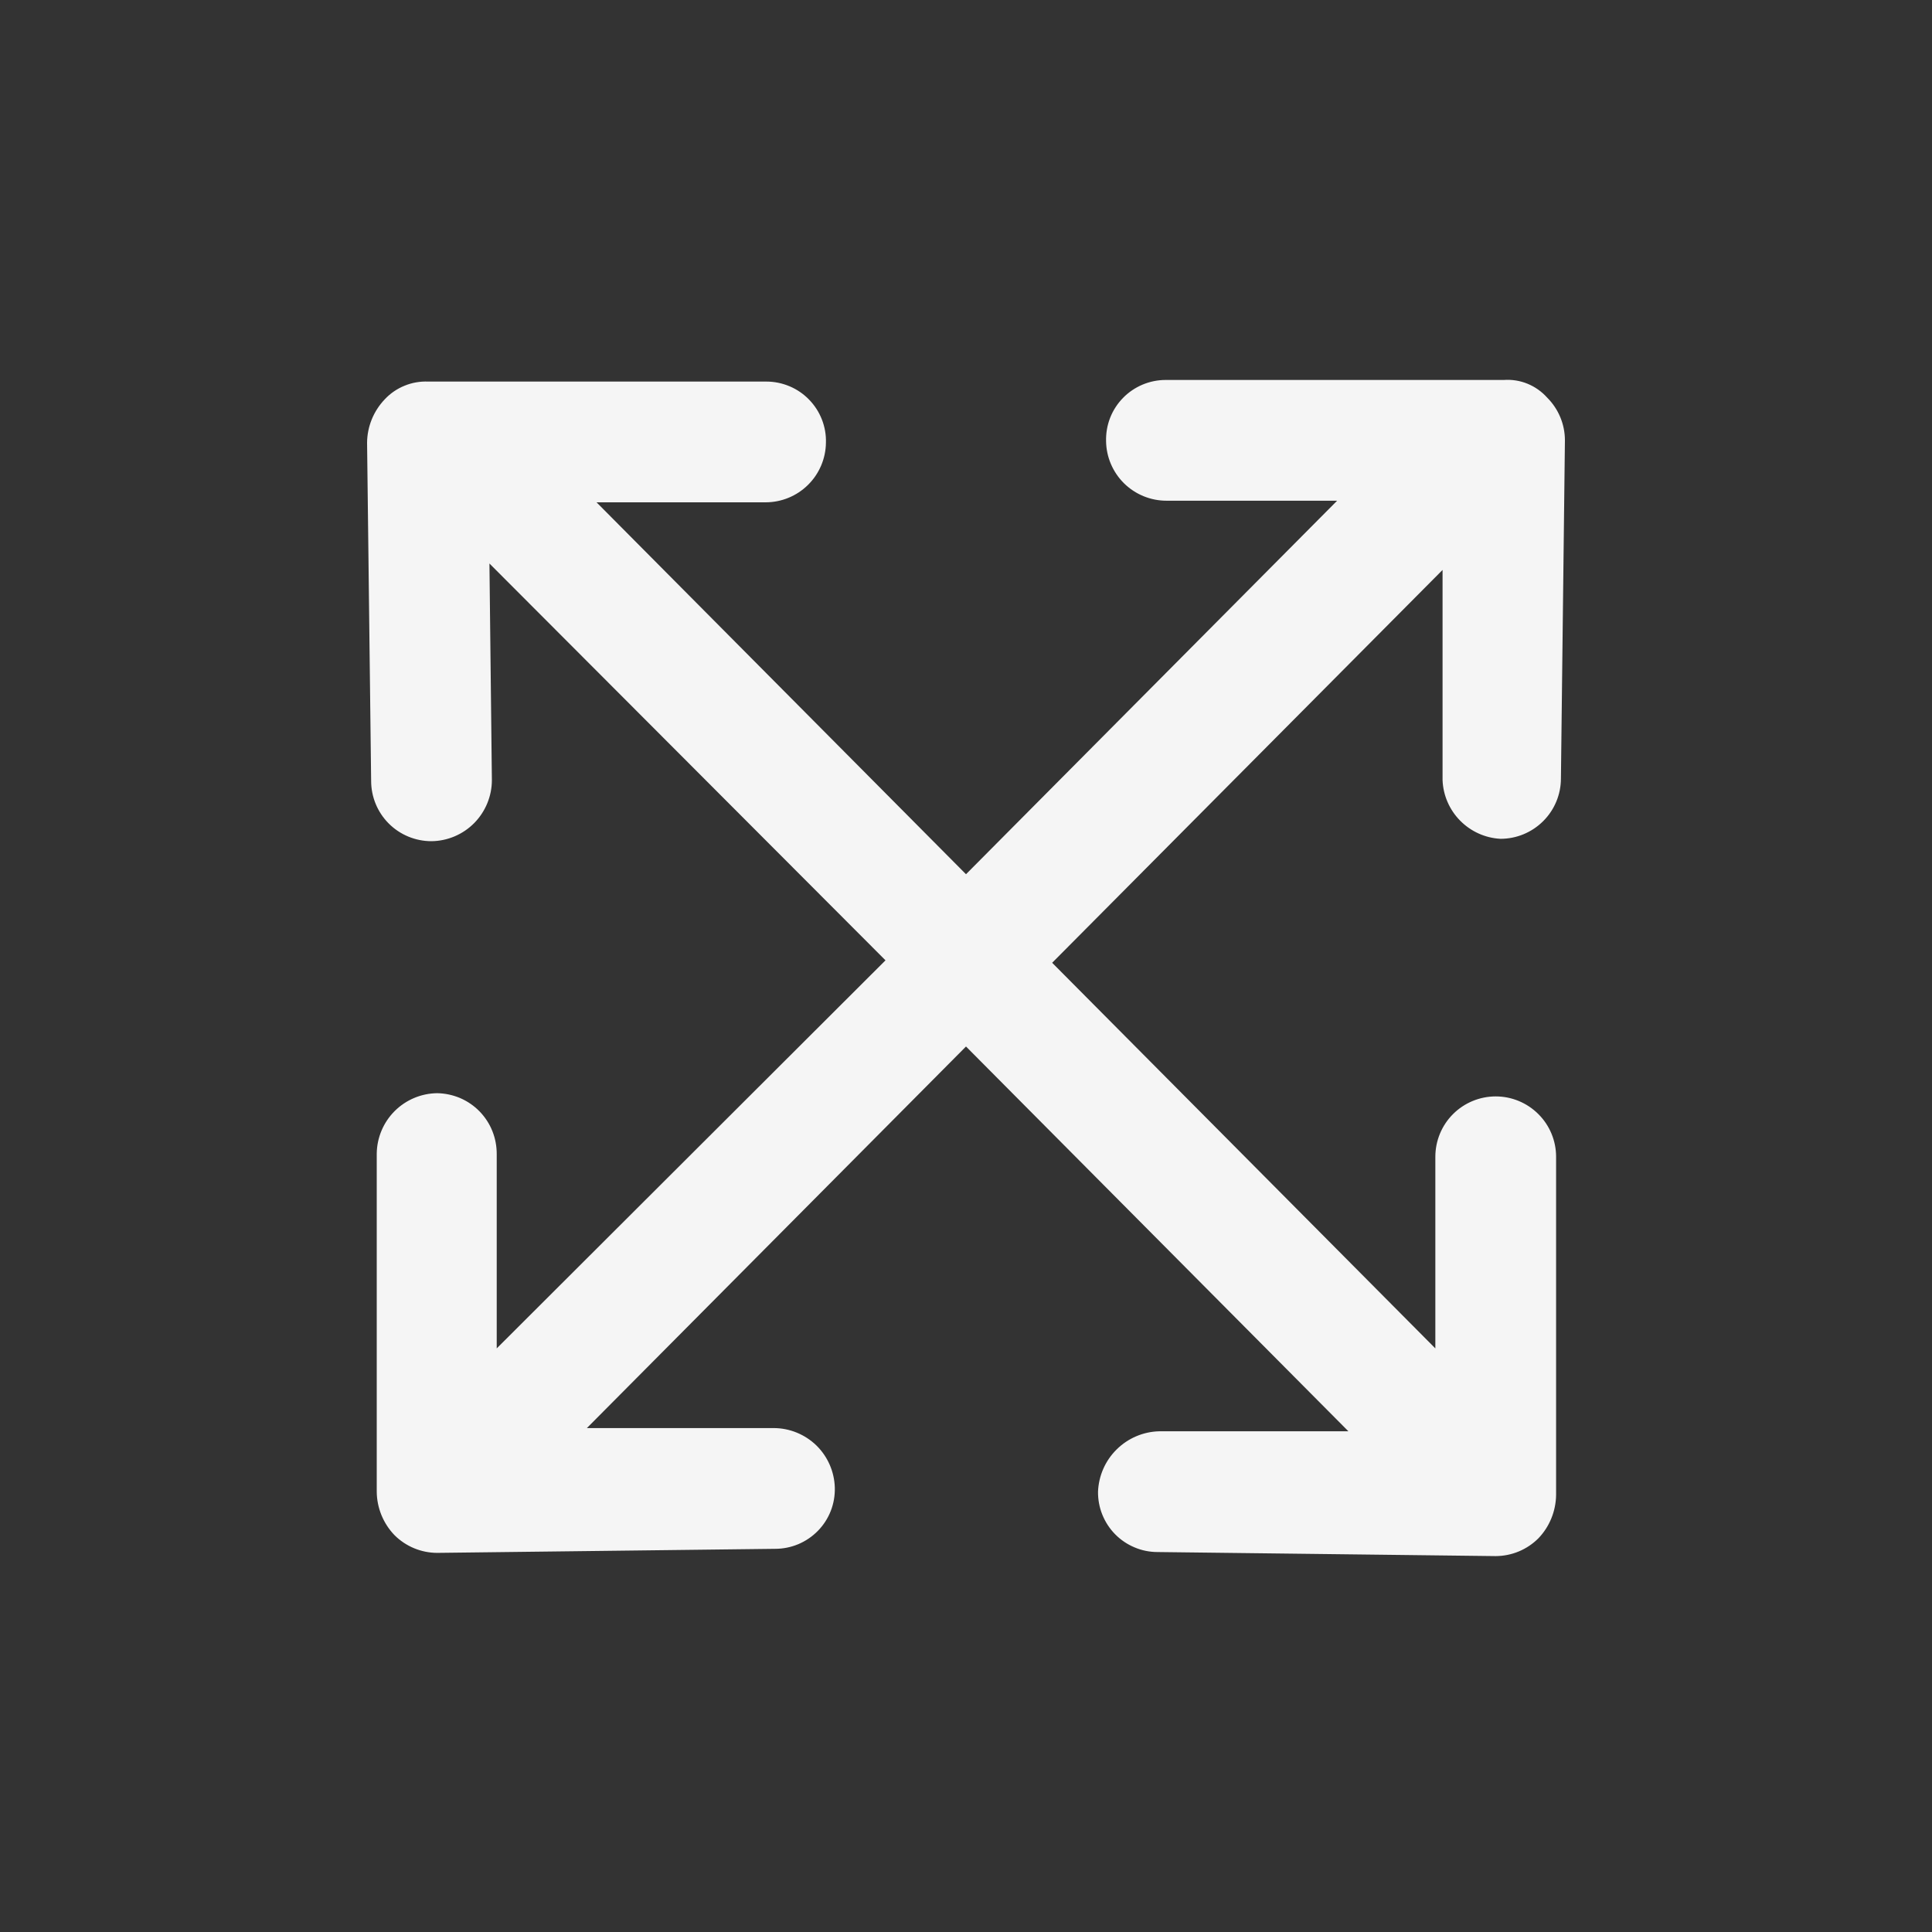<svg width="30" height="30" viewBox="0 0 30 30" fill="none" xmlns="http://www.w3.org/2000/svg">
<rect x="0" y="0" width="30" height="30" fill="#333333" stroke="none"/>
<path d="M23.3 13.025C23.549 13.025 23.787 12.926 23.963 12.75C24.139 12.575 24.238 12.336 24.238 12.088L24.3 6.838C24.3 6.589 24.201 6.351 24.025 6.175C23.941 6.081 23.837 6.007 23.72 5.959C23.603 5.911 23.476 5.891 23.35 5.9H18.1C17.977 5.9 17.854 5.925 17.74 5.973C17.627 6.021 17.523 6.091 17.437 6.18C17.351 6.268 17.283 6.373 17.238 6.488C17.193 6.603 17.172 6.726 17.175 6.85C17.178 7.096 17.279 7.332 17.454 7.505C17.63 7.678 17.866 7.775 18.113 7.775H20.763L15 13.575L9.263 7.8H11.888C12.134 7.8 12.371 7.703 12.546 7.53C12.722 7.357 12.822 7.121 12.825 6.875C12.829 6.751 12.807 6.628 12.762 6.513C12.717 6.398 12.649 6.293 12.563 6.205C12.477 6.116 12.374 6.046 12.26 5.998C12.146 5.95 12.024 5.925 11.9 5.925H6.65C6.525 5.92 6.399 5.941 6.283 5.989C6.166 6.036 6.061 6.108 5.975 6.2C5.801 6.382 5.702 6.623 5.7 6.875L5.763 12.125C5.763 12.374 5.861 12.612 6.037 12.788C6.213 12.964 6.452 13.062 6.7 13.062C6.95 13.059 7.188 12.958 7.364 12.78C7.539 12.602 7.638 12.362 7.638 12.113L7.6 8.75L13.75 14.912L7.713 20.938V17.925C7.714 17.802 7.692 17.68 7.646 17.565C7.601 17.451 7.533 17.347 7.447 17.258C7.361 17.17 7.259 17.1 7.146 17.051C7.032 17.003 6.911 16.977 6.788 16.975V16.975C6.54 16.978 6.303 17.078 6.128 17.253C5.953 17.428 5.853 17.665 5.85 17.913V23.163C5.852 23.414 5.951 23.656 6.125 23.837C6.301 24.013 6.539 24.112 6.788 24.113V24.113L12.038 24.05C12.161 24.05 12.284 24.025 12.398 23.977C12.511 23.929 12.614 23.859 12.701 23.77C12.787 23.682 12.855 23.577 12.9 23.462C12.945 23.346 12.966 23.224 12.963 23.1C12.956 22.852 12.853 22.617 12.676 22.444C12.498 22.272 12.26 22.175 12.013 22.175H9.113L15 16.25L20.938 22.225H18C17.752 22.231 17.516 22.332 17.34 22.506C17.163 22.68 17.06 22.915 17.05 23.163C17.049 23.285 17.071 23.407 17.117 23.52C17.163 23.634 17.231 23.738 17.317 23.825C17.403 23.912 17.505 23.981 17.618 24.028C17.731 24.076 17.853 24.1 17.975 24.1L23.225 24.163C23.474 24.162 23.712 24.063 23.888 23.887C24.062 23.706 24.16 23.464 24.163 23.212V17.962C24.163 17.714 24.064 17.475 23.888 17.3C23.712 17.124 23.474 17.025 23.225 17.025C22.977 17.025 22.738 17.124 22.562 17.3C22.387 17.475 22.288 17.714 22.288 17.962V20.938L16.338 14.95L22.4 8.85V12.113C22.409 12.35 22.507 12.575 22.673 12.743C22.84 12.912 23.063 13.013 23.3 13.025V13.025Z" fill="#F5F5F5"/>
</svg>

